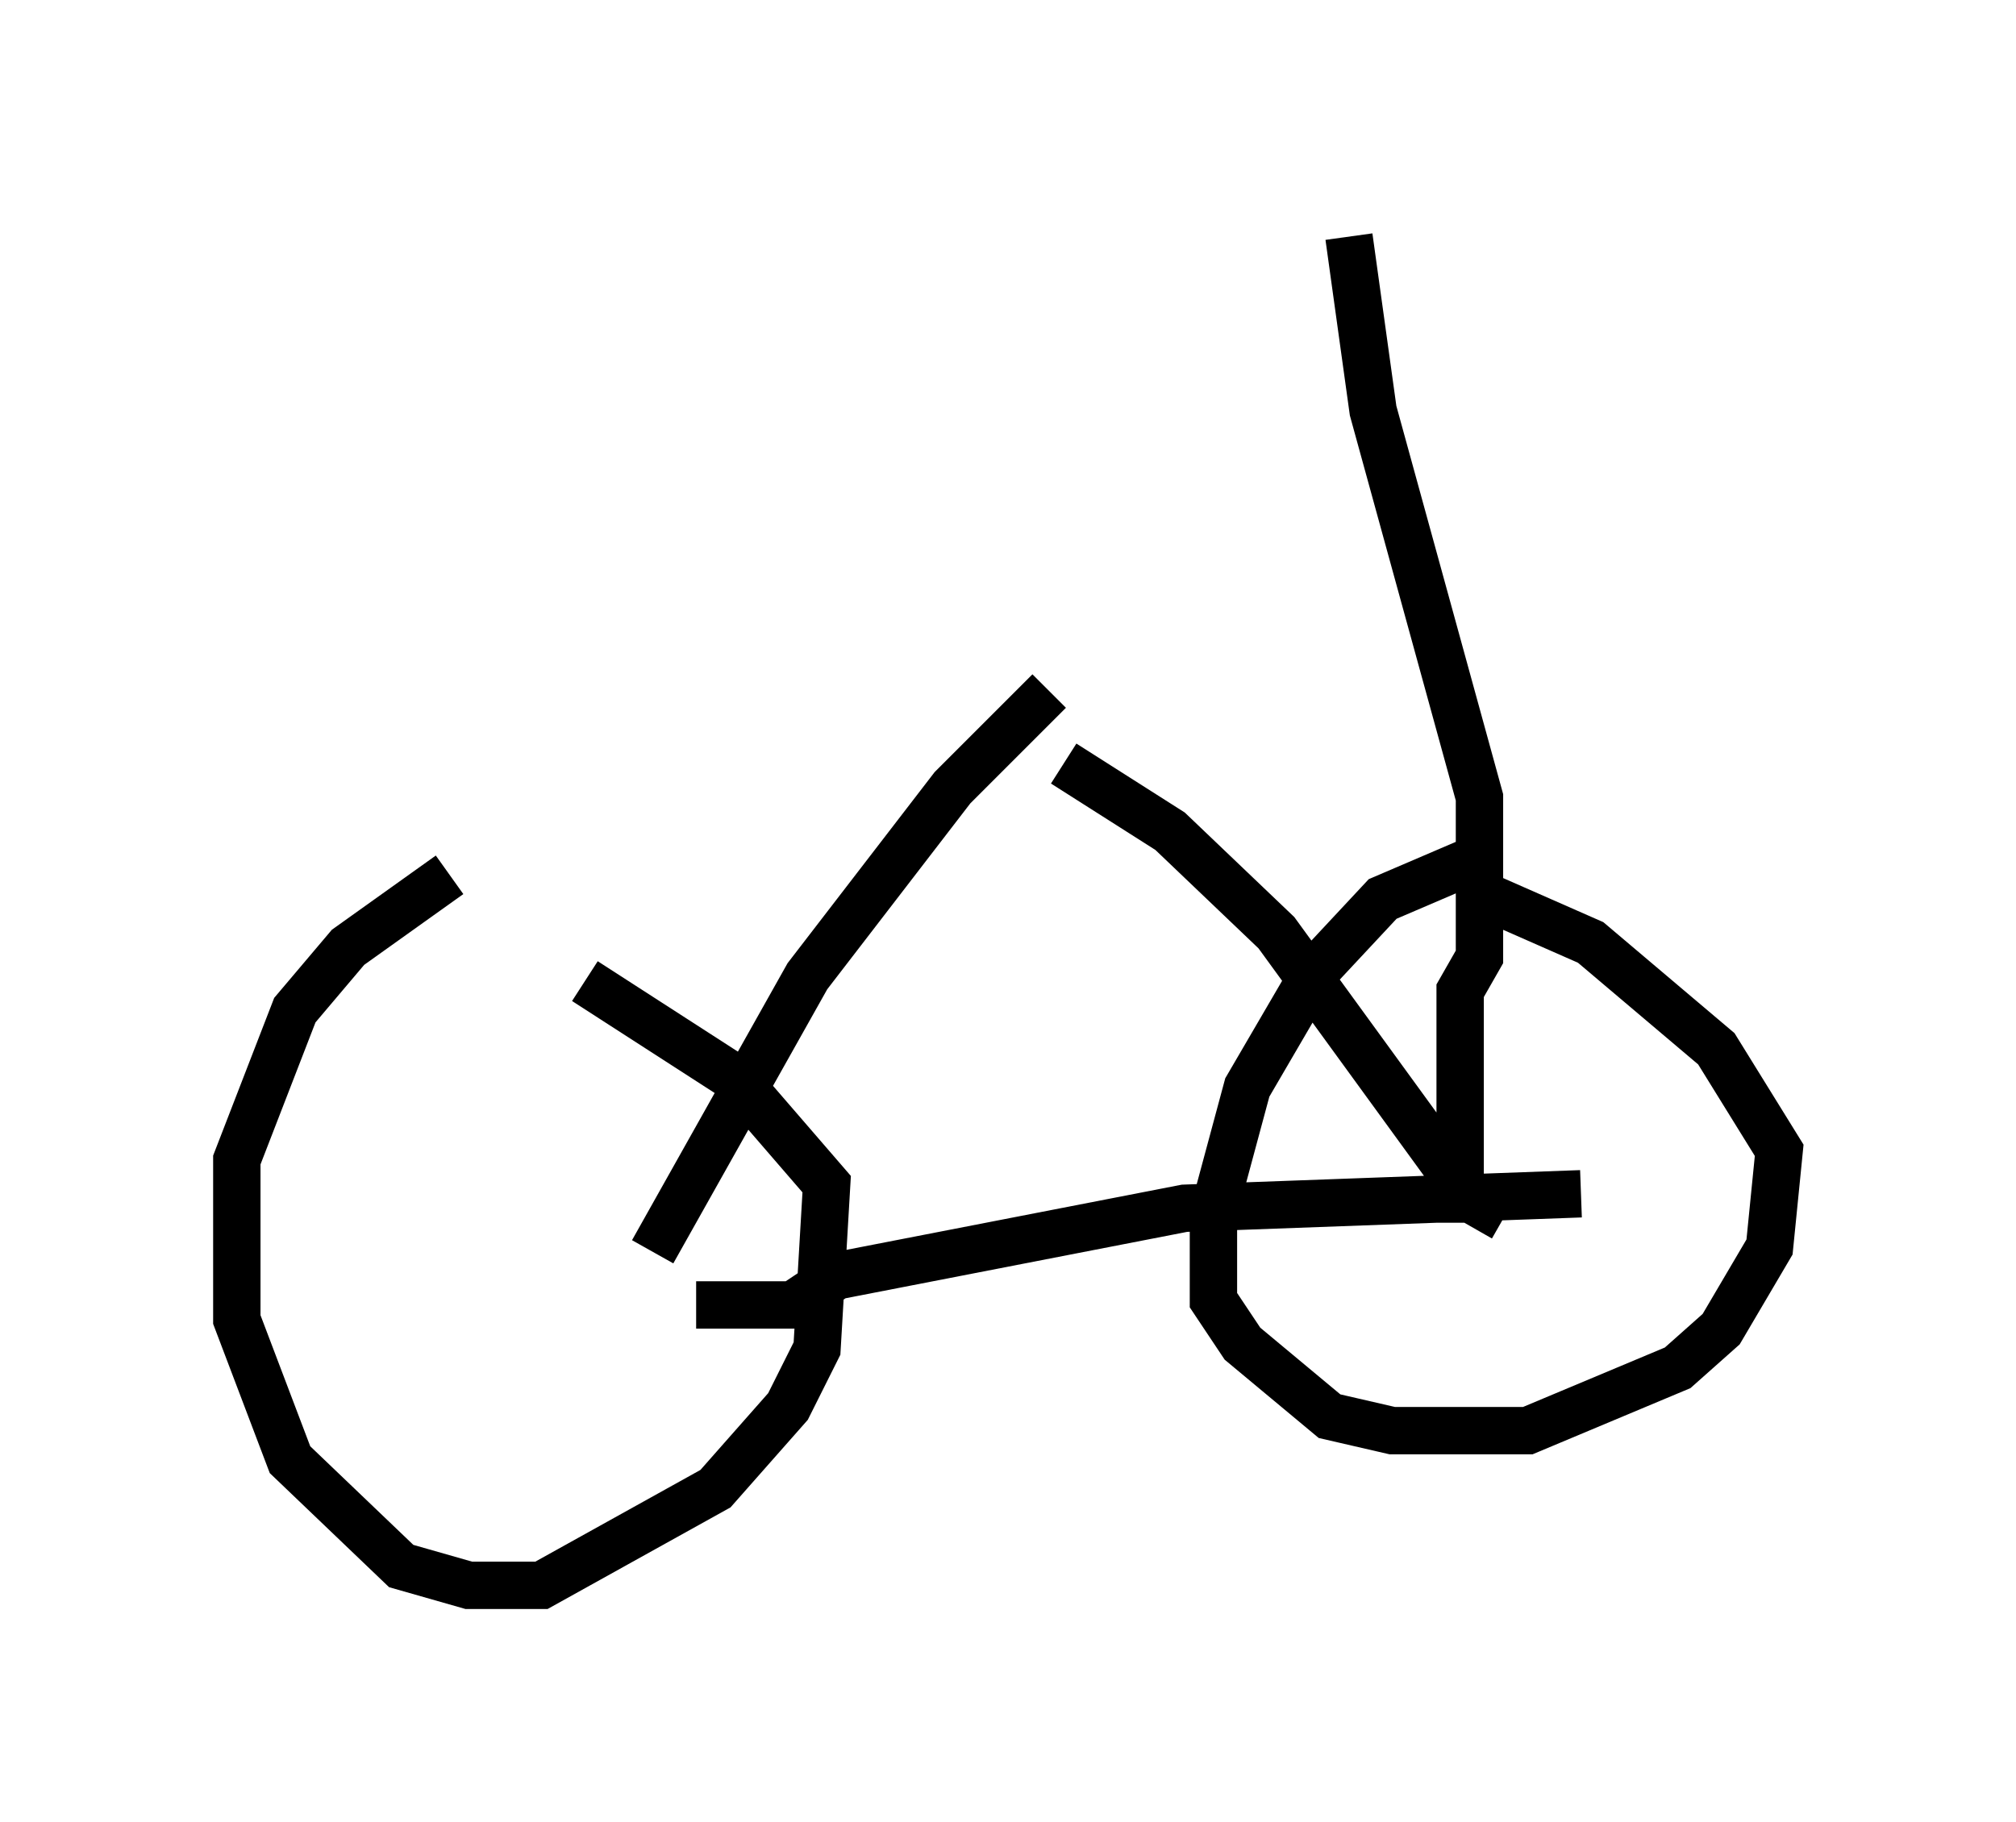 <?xml version="1.0" encoding="utf-8" ?>
<svg baseProfile="full" height="38.482" version="1.1" width="42.565" xmlns="http://www.w3.org/2000/svg" xmlns:ev="http://www.w3.org/2001/xml-events" xmlns:xlink="http://www.w3.org/1999/xlink"><defs /><rect fill="white" height="38.482" width="42.565" x="0" y="0" /><path d="M11.738, 18.475 m-2.246, 0.0 l-2.144, 1.531 -1.123, 1.327 l-1.225, 3.165 0.0, 3.369 l1.123, 2.96 2.348, 2.246 l1.429, 0.408 1.531, 0.0 l3.675, -2.042 1.531, -1.735 l0.613, -1.225 0.204, -3.471 l-1.94, -2.246 -3.165, -2.042 m18.988, -2.654 l-2.144, 0.919 -1.429, 1.531 l-1.429, 2.45 -0.715, 2.654 l0.0, 1.838 0.613, 0.919 l1.838, 1.531 1.327, 0.306 l2.858, 0.0 3.165, -1.327 l0.919, -0.817 1.021, -1.735 l0.204, -2.042 -1.327, -2.144 l-2.654, -2.246 -2.552, -1.123 m-16.334, 8.779 l2.042, 0.0 0.919, -0.613 l7.35, -1.429 8.371, -0.306 m-19.6, 1.225 l3.267, -5.819 3.063, -3.981 l2.042, -2.042 m0.306, 1.531 l2.246, 1.429 2.246, 2.144 l4.083, 5.615 0.715, 0.408 m-0.919, 0.102 l0.0, -4.9 0.408, -0.715 l0.0, -3.369 -2.246, -8.167 l-0.51, -3.675 " fill="none" stroke="black" stroke-width="1" /></svg>